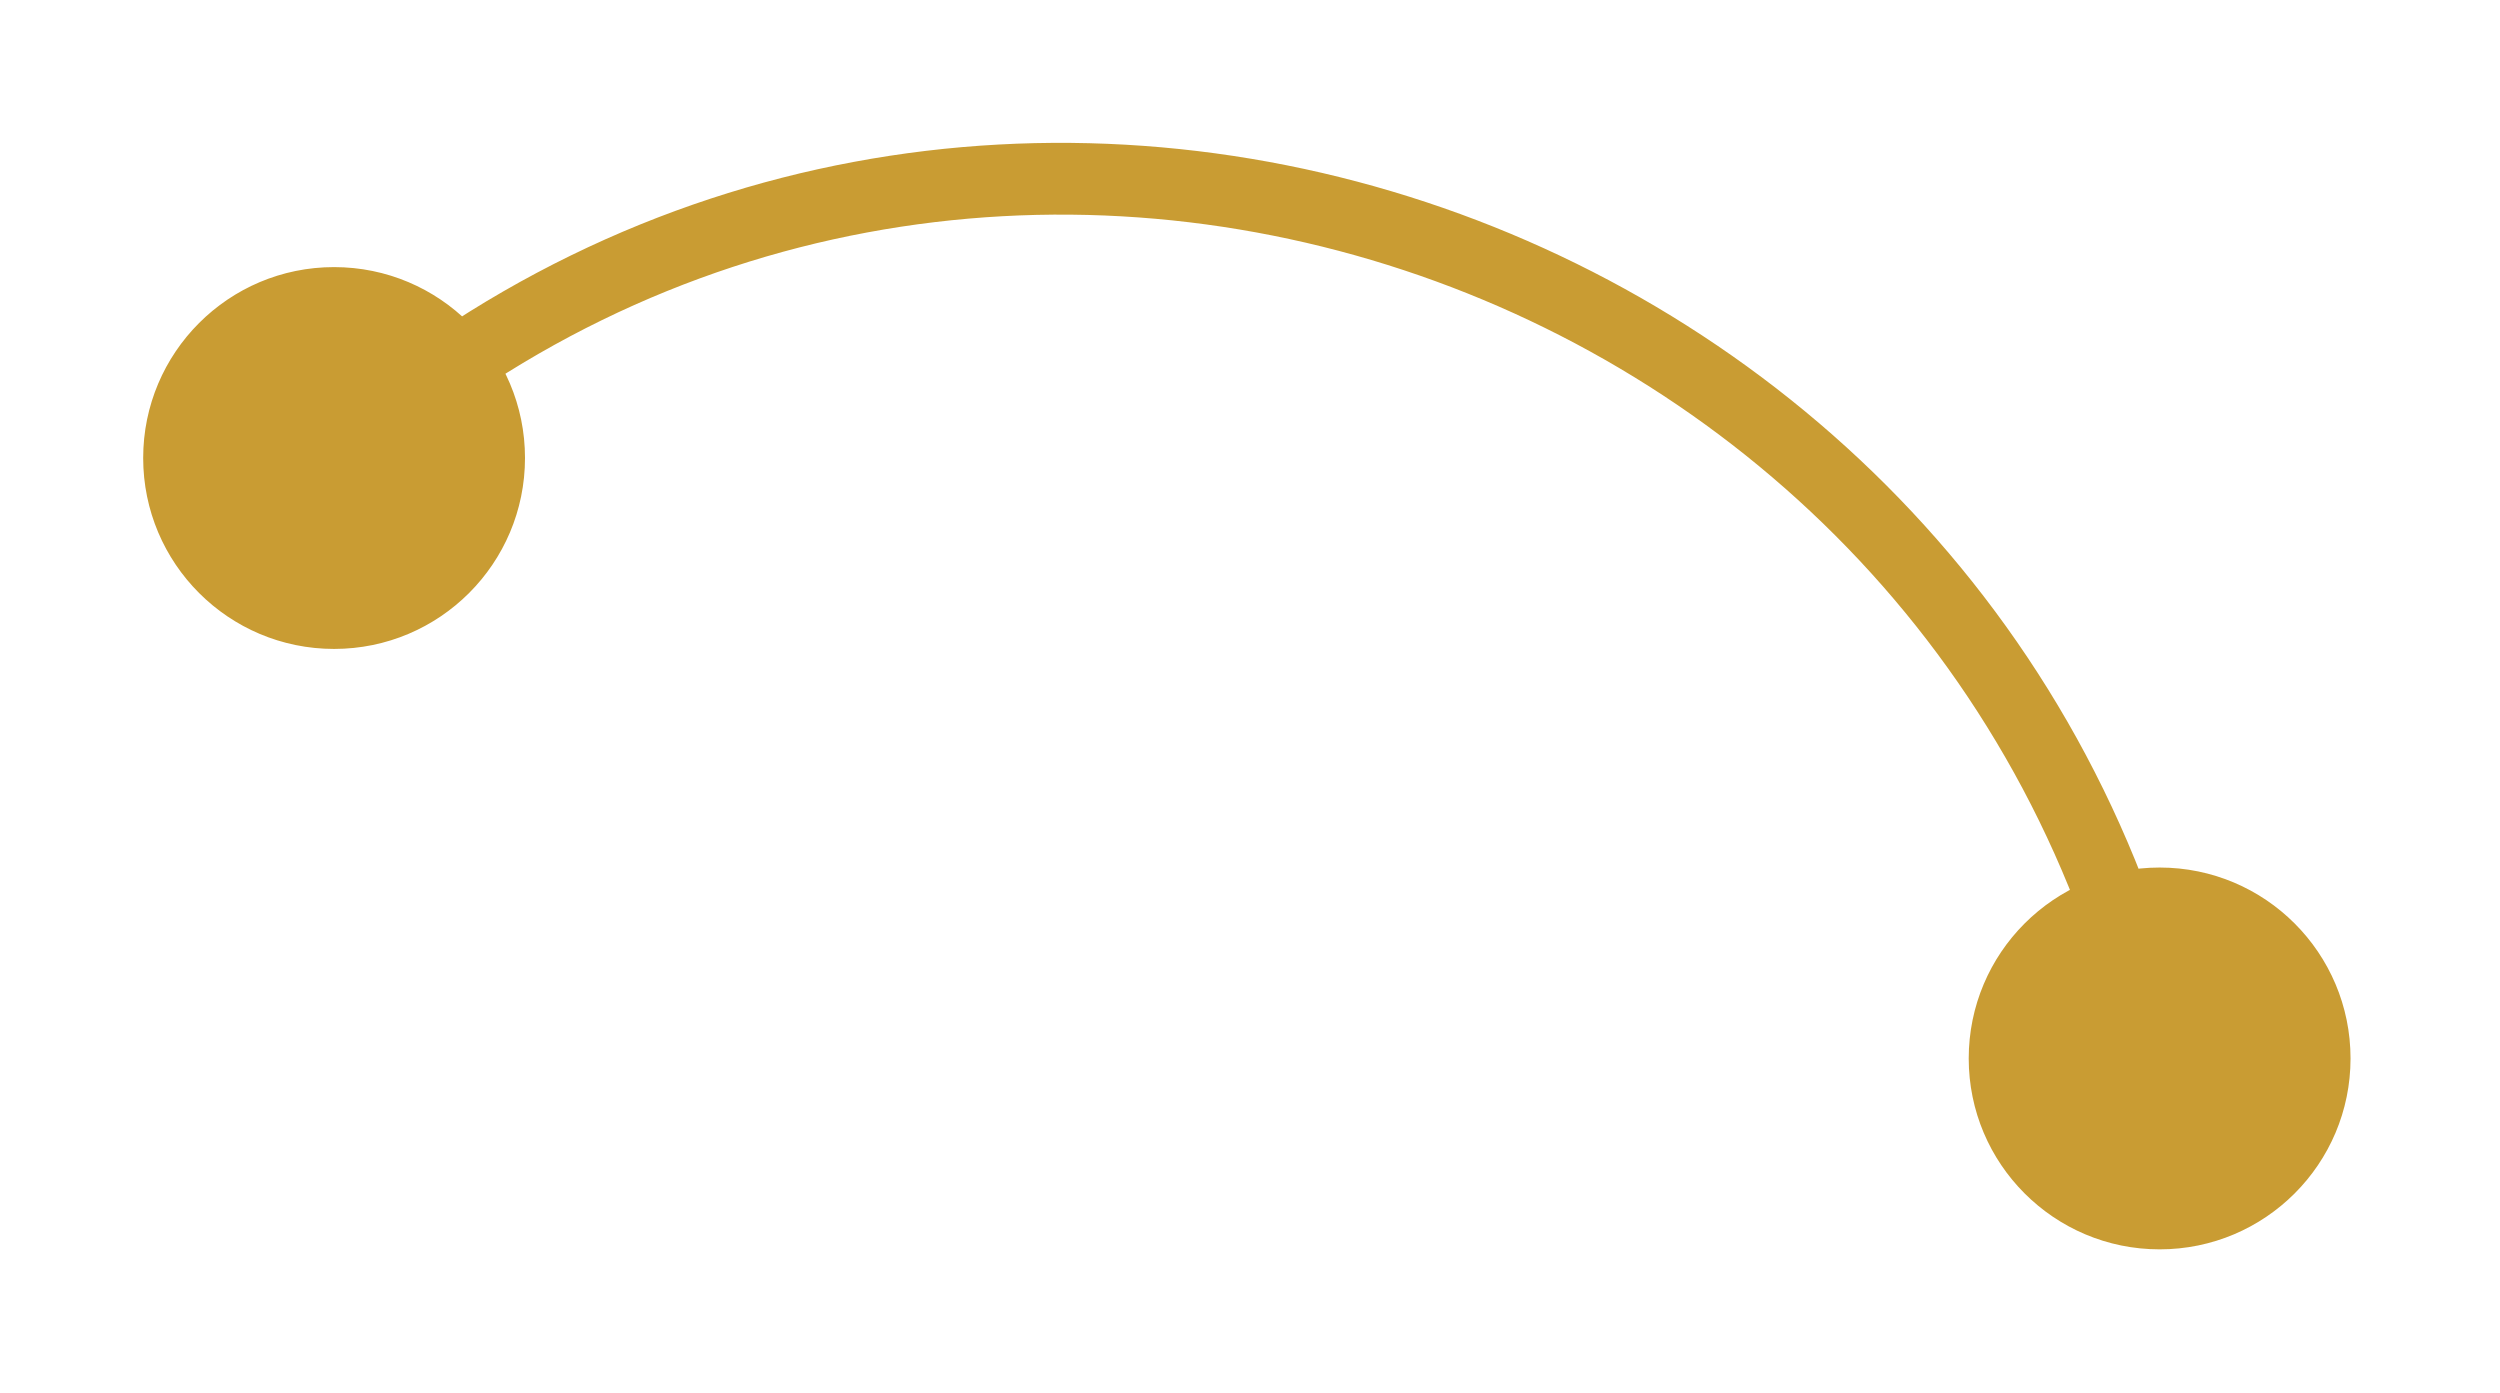 <svg width="70" height="39" viewBox="0 0 70 39" fill="none" xmlns="http://www.w3.org/2000/svg">
<g filter="url(#filter0_d_4_32)">
<path d="M55.124 25.637C55.124 28.589 57.518 30.982 60.47 30.982C63.422 30.982 65.815 28.589 65.815 25.637C65.815 22.684 63.422 20.291 60.47 20.291C57.518 20.291 55.124 22.684 55.124 25.637ZM4.009 8.824C4.009 11.777 6.402 14.17 9.354 14.17C12.307 14.17 14.7 11.777 14.7 8.824C14.7 5.872 12.307 3.479 9.354 3.479C6.402 3.479 4.009 5.872 4.009 8.824ZM61.448 25.419C56.136 1.522 26.977 -8.259 8.687 8.077L10.022 9.572C27.138 -5.715 54.502 3.41 59.492 25.854L61.448 25.419Z" fill="#C99C33"/>
</g>
<defs>
<filter id="filter0_d_4_32" x="0" y="0" width="69.824" height="39" filterUnits="userSpaceOnUse" color-interpolation-filters="sRGB">
<feFlood flood-opacity="0" result="BackgroundImageFix"/>
<feColorMatrix in="SourceAlpha" type="matrix" values="0 0 0 0 0 0 0 0 0 0 0 0 0 0 0 0 0 0 127 0" result="hardAlpha"/>
<feOffset dy="4"/>
<feGaussianBlur stdDeviation="2"/>
<feComposite in2="hardAlpha" operator="out"/>
<feColorMatrix type="matrix" values="0 0 0 0 0 0 0 0 0 0 0 0 0 0 0 0 0 0 0.25 0"/>
<feBlend mode="normal" in2="BackgroundImageFix" result="effect1_dropShadow_4_32"/>
<feBlend mode="normal" in="SourceGraphic" in2="effect1_dropShadow_4_32" result="shape"/>
</filter>
</defs>
</svg>
